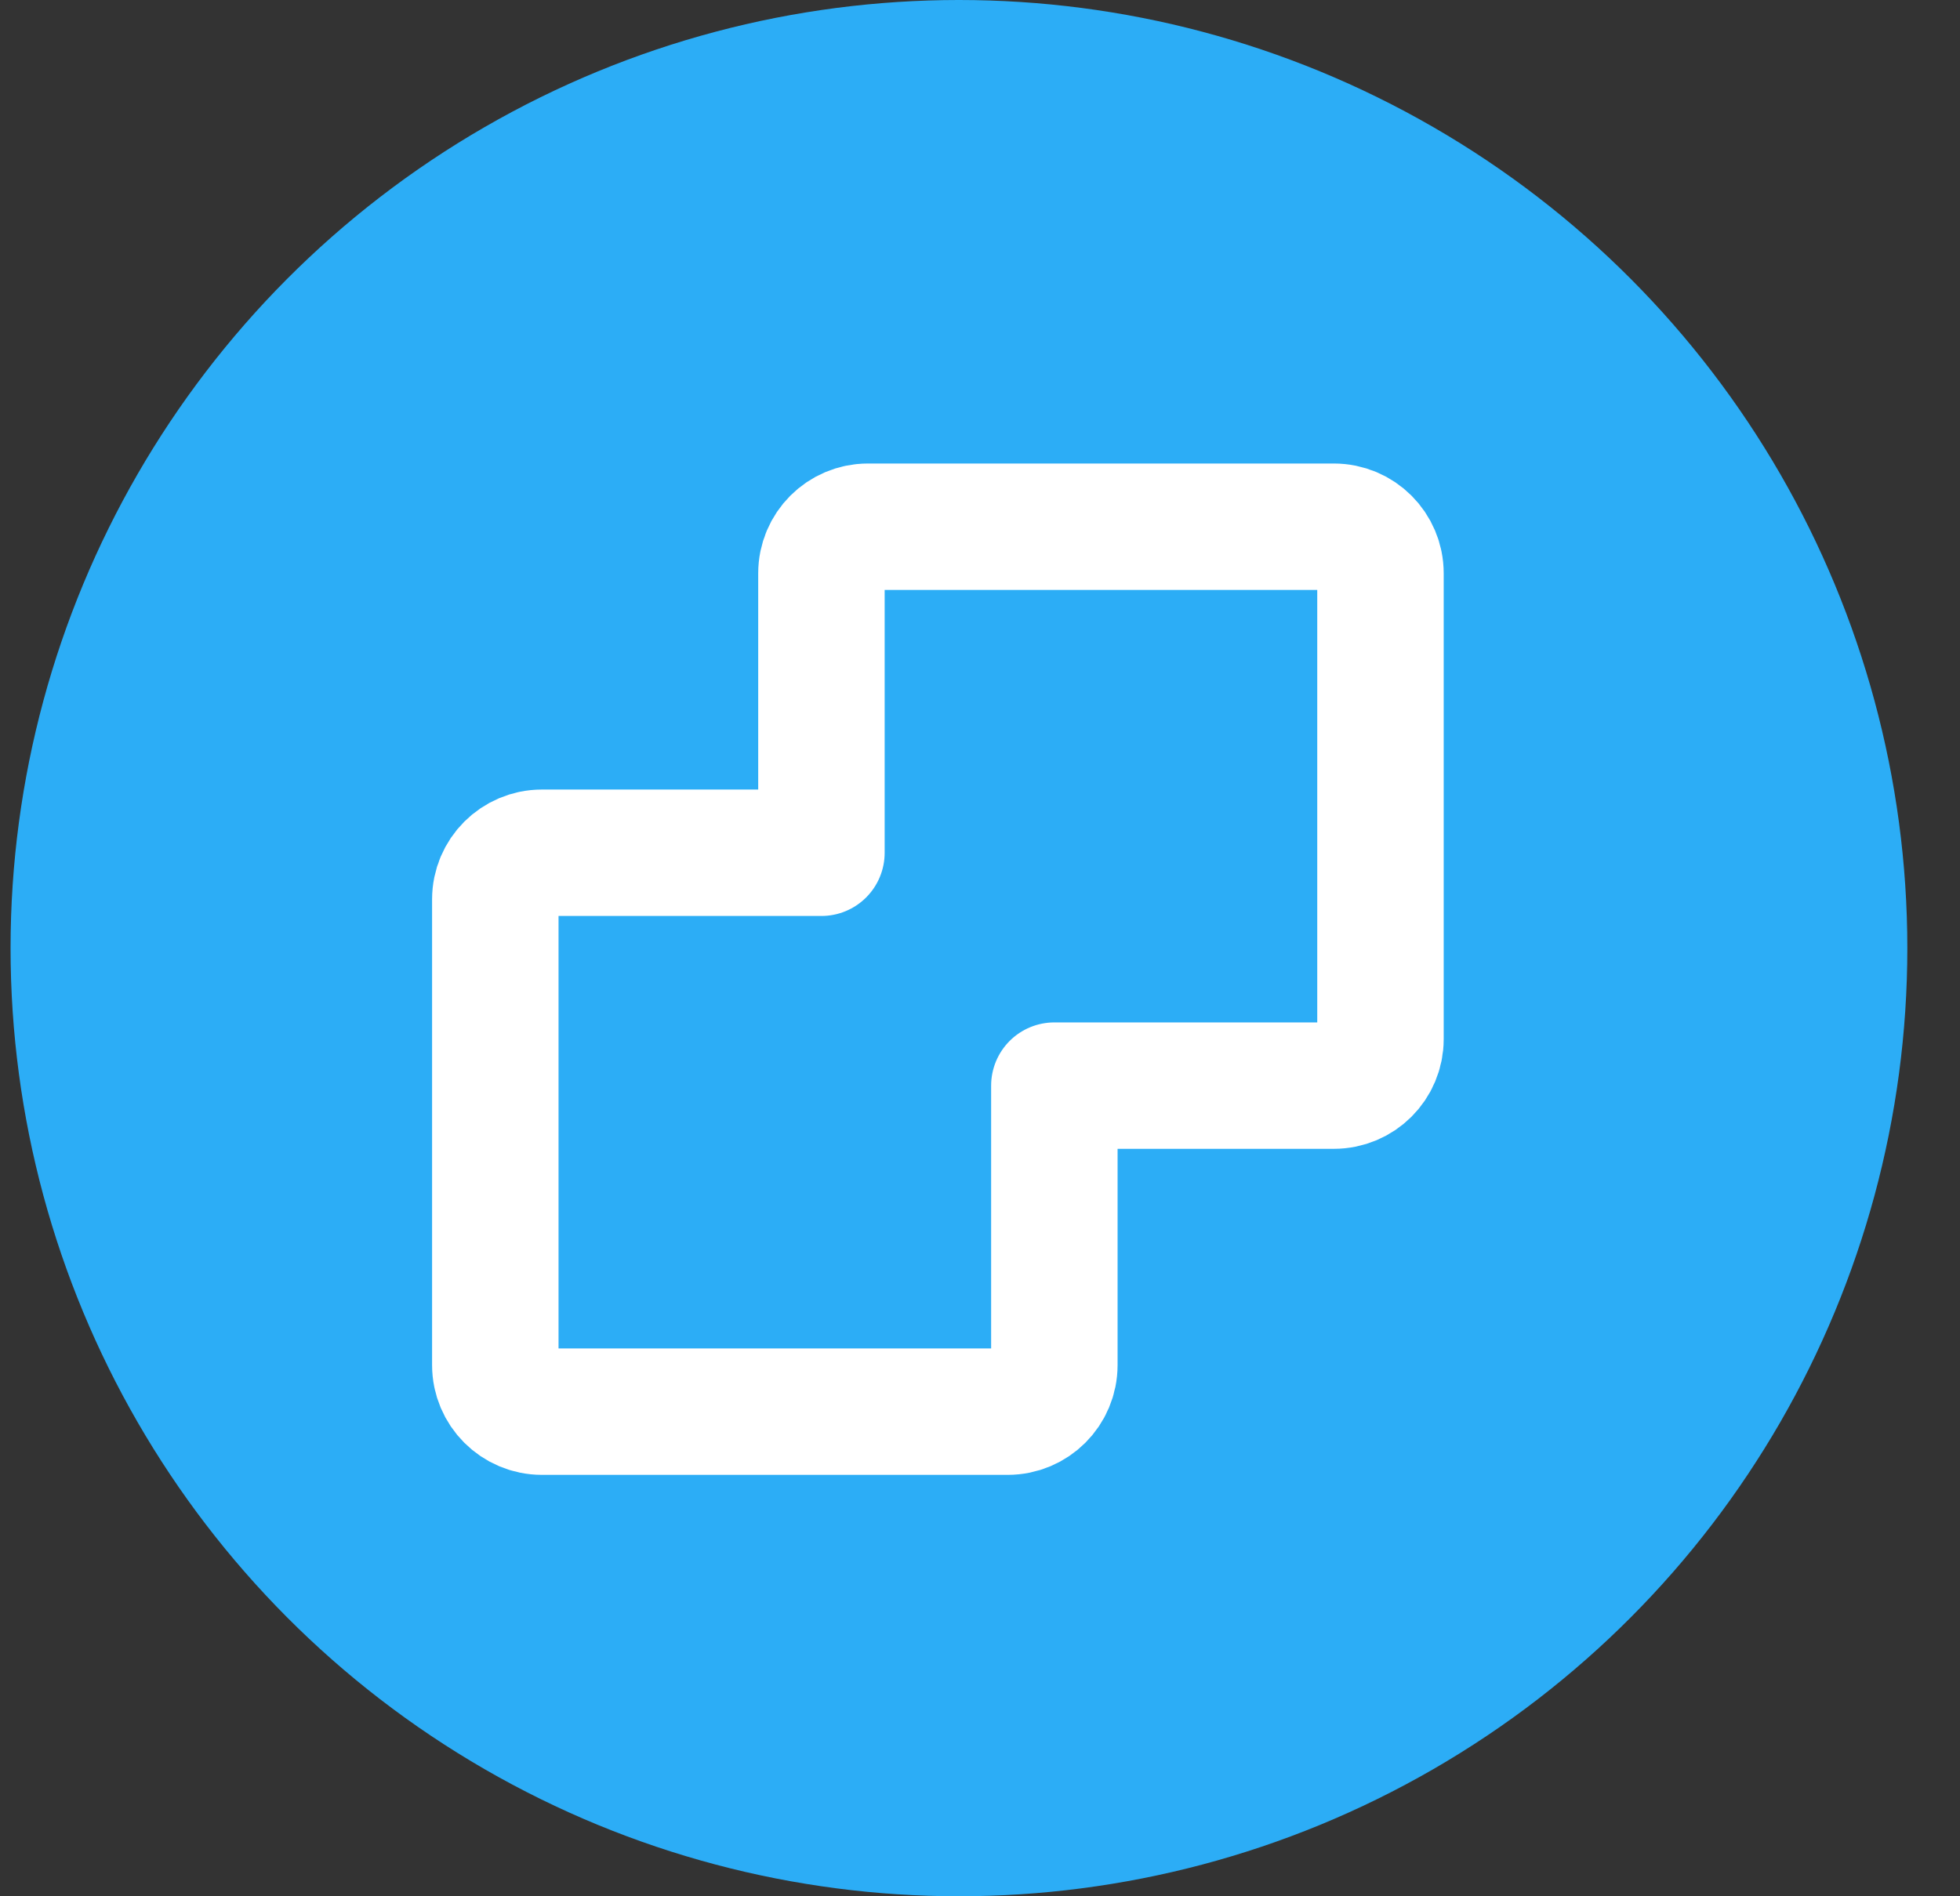 <?xml version="1.0" encoding="UTF-8"?>
<svg width="31px" height="30px" viewBox="0 0 31 30" version="1.1" xmlns="http://www.w3.org/2000/svg" xmlns:xlink="http://www.w3.org/1999/xlink">
    <rect x="0" y="0" width="31" height="30" fill="#333333" stroke="none"/>
    <title>ico_hebing</title>
    <g id="页面-1" stroke="none" stroke-width="1" fill="none" fill-rule="evenodd">
        <g id="9-4图形编排说明和切图" transform="translate(-436, -183)">
            <g id="ico_hebing" transform="translate(436.167, 183)">
                <rect id="矩形" x="0" y="0" width="30" height="30"></rect>
                <g id="编组-7">
                    <circle id="椭圆形" fill="#2CADF6" cx="15" cy="15" r="15"></circle>
                    <g id="编组-3" transform="translate(7, 7)" stroke="#FFFFFF" stroke-linecap="round" stroke-linejoin="round" stroke-width="2">
                        <path d="M5.825,2.07 L5.825,6.491 L1.404,6.491 C0.997,6.491 0.667,6.821 0.667,7.228 L0.667,14.596 C0.667,15.003 0.997,15.333 1.404,15.333 L8.772,15.333 C9.179,15.333 9.509,15.003 9.509,14.596 L9.509,10.175 L13.93,10.175 C14.337,10.175 14.667,9.846 14.667,9.439 L14.667,2.07 C14.667,1.663 14.337,1.333 13.93,1.333 L6.561,1.333 C6.154,1.333 5.825,1.663 5.825,2.07 Z" id="路径"></path>
                    </g>
                </g>
            </g>
        </g>
    </g>
</svg>